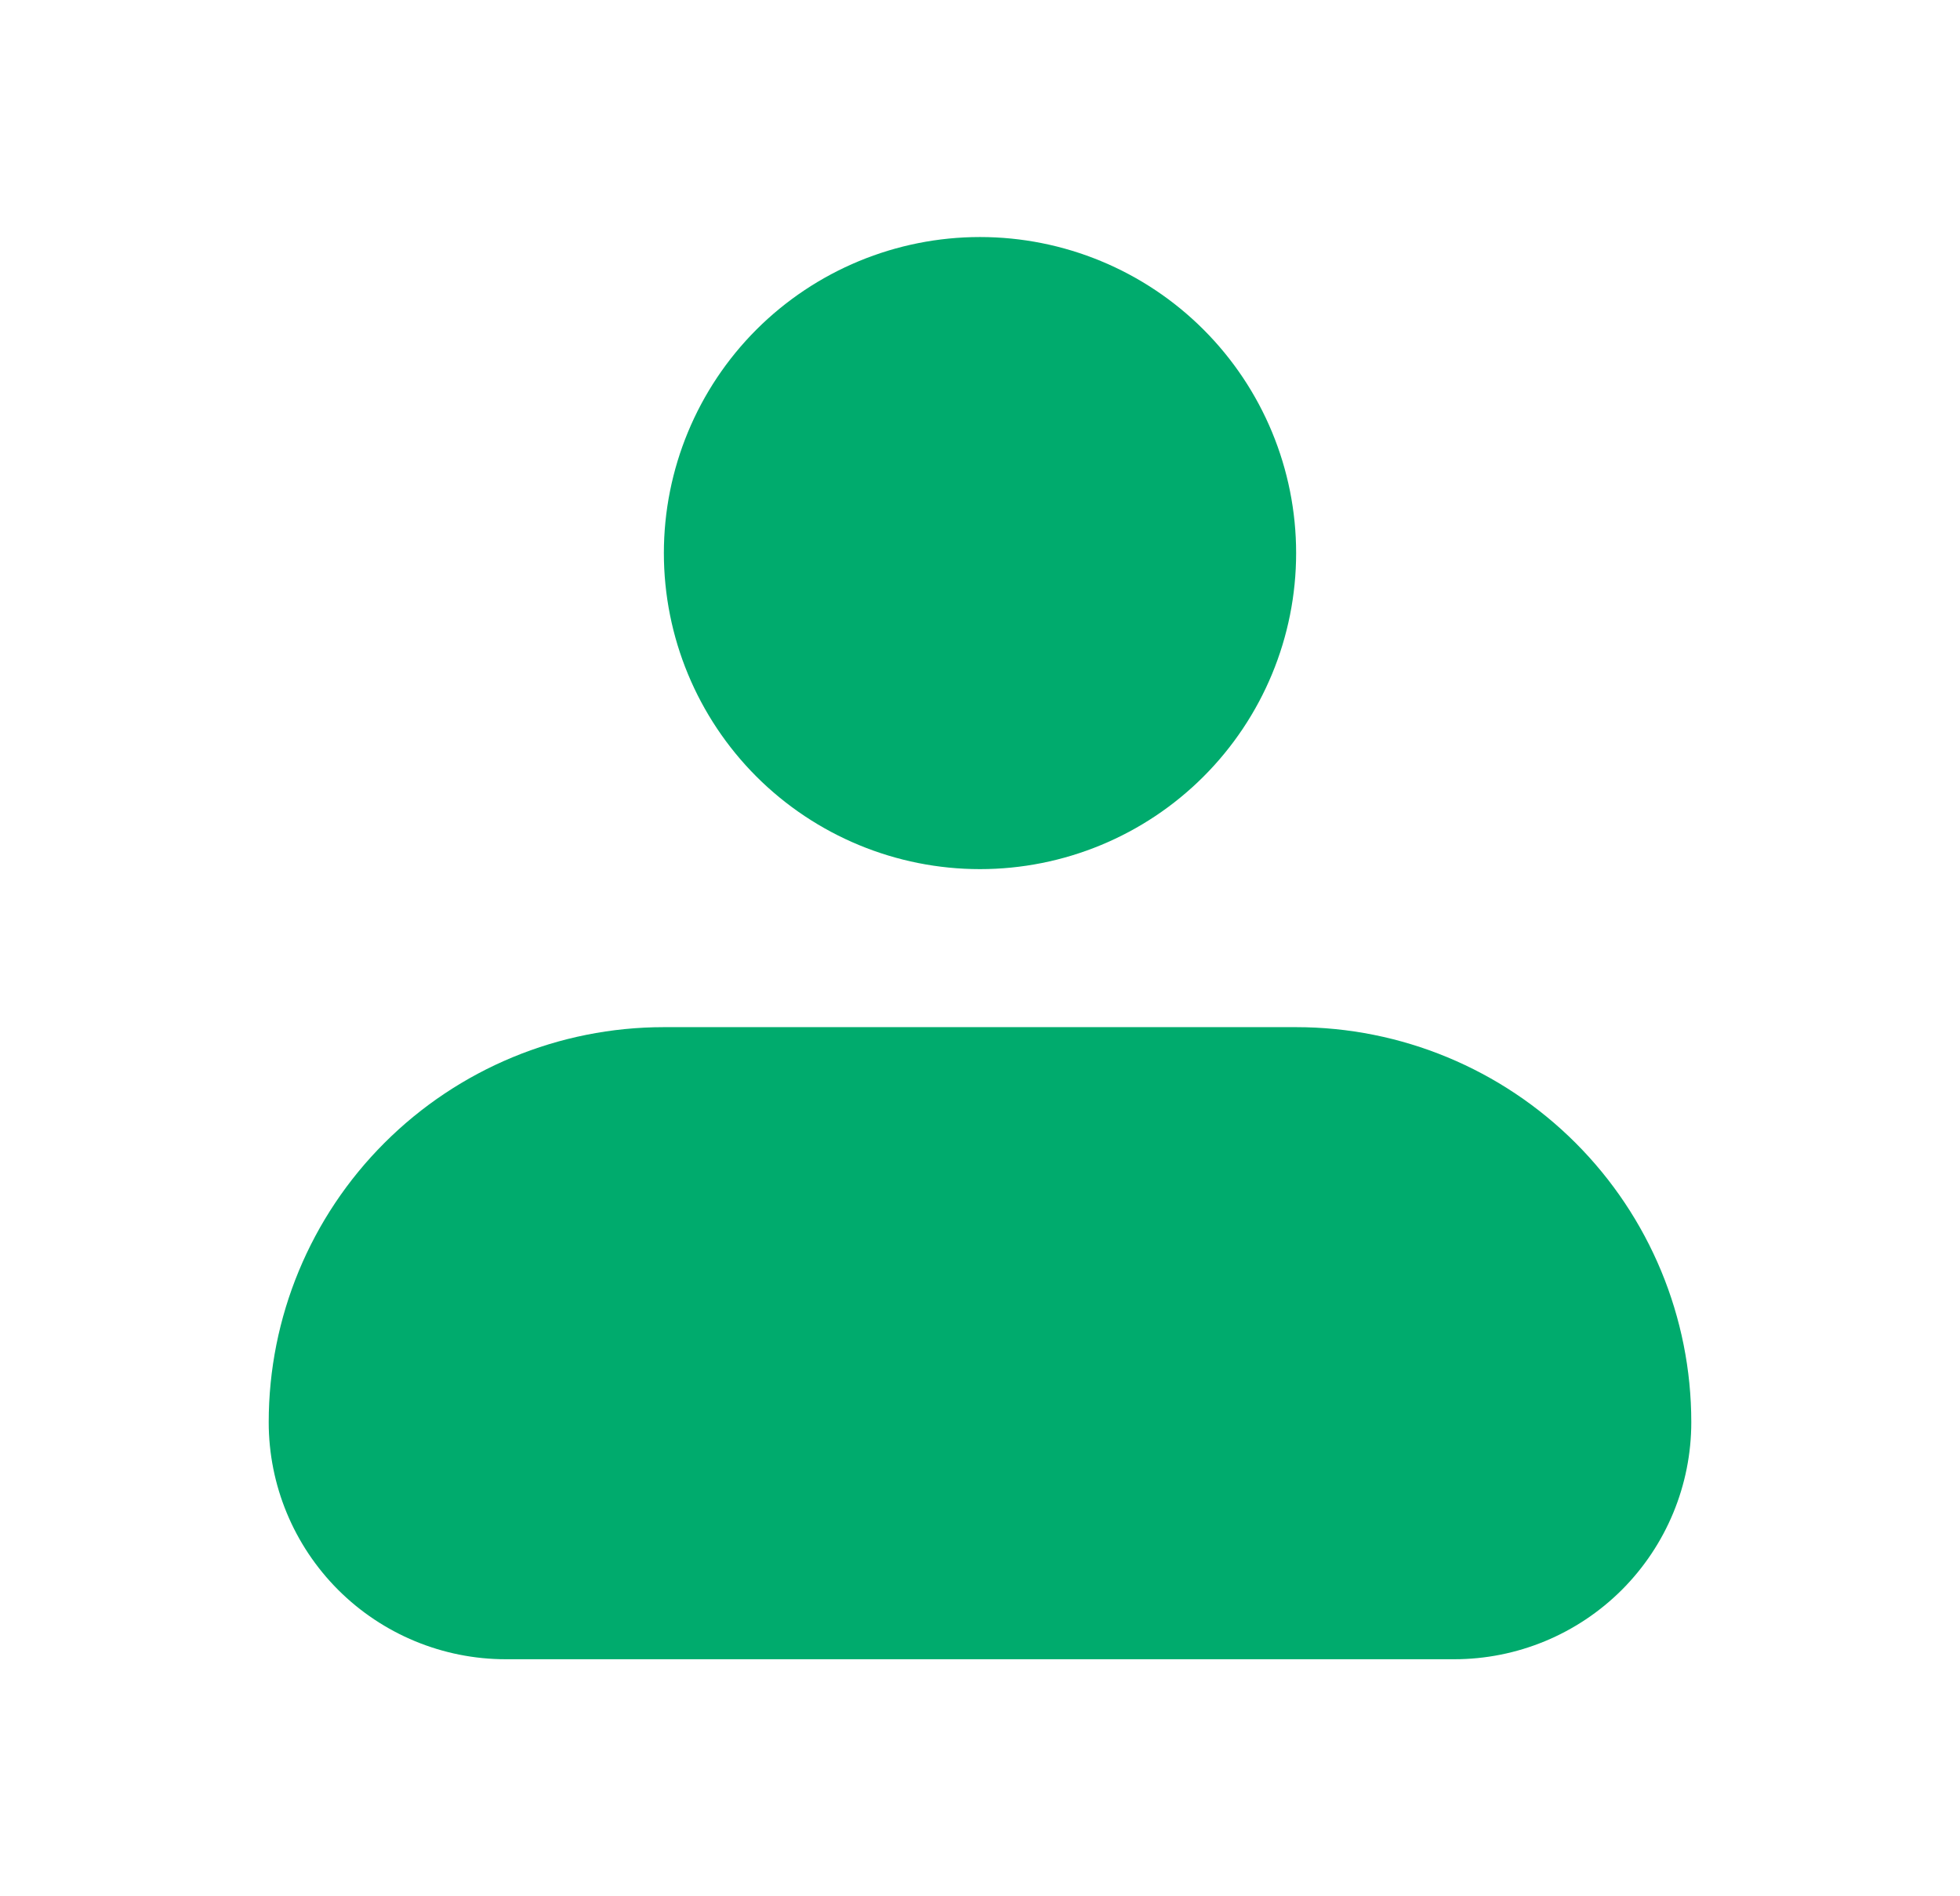 <svg width="31" height="30" viewBox="0 0 31 30" fill="none" xmlns="http://www.w3.org/2000/svg">
<path fill-rule="evenodd" clip-rule="evenodd" d="M10.5 8.75C10.5 7.424 11.027 6.152 11.964 5.214C12.902 4.277 14.174 3.75 15.5 3.75C16.826 3.75 18.098 4.277 19.035 5.214C19.973 6.152 20.5 7.424 20.5 8.75C20.5 10.076 19.973 11.348 19.035 12.286C18.098 13.223 16.826 13.75 15.5 13.75C14.174 13.75 12.902 13.223 11.964 12.286C11.027 11.348 10.5 10.076 10.5 8.75ZM10.5 16.25C8.842 16.25 7.253 16.909 6.081 18.081C4.908 19.253 4.25 20.842 4.25 22.5C4.25 23.495 4.645 24.448 5.348 25.152C6.052 25.855 7.005 26.25 8 26.25H23C23.995 26.25 24.948 25.855 25.652 25.152C26.355 24.448 26.75 23.495 26.75 22.5C26.75 20.842 26.091 19.253 24.919 18.081C23.747 16.909 22.158 16.25 20.5 16.25H10.5Z" fill="#00AB6D"/>
</svg>
